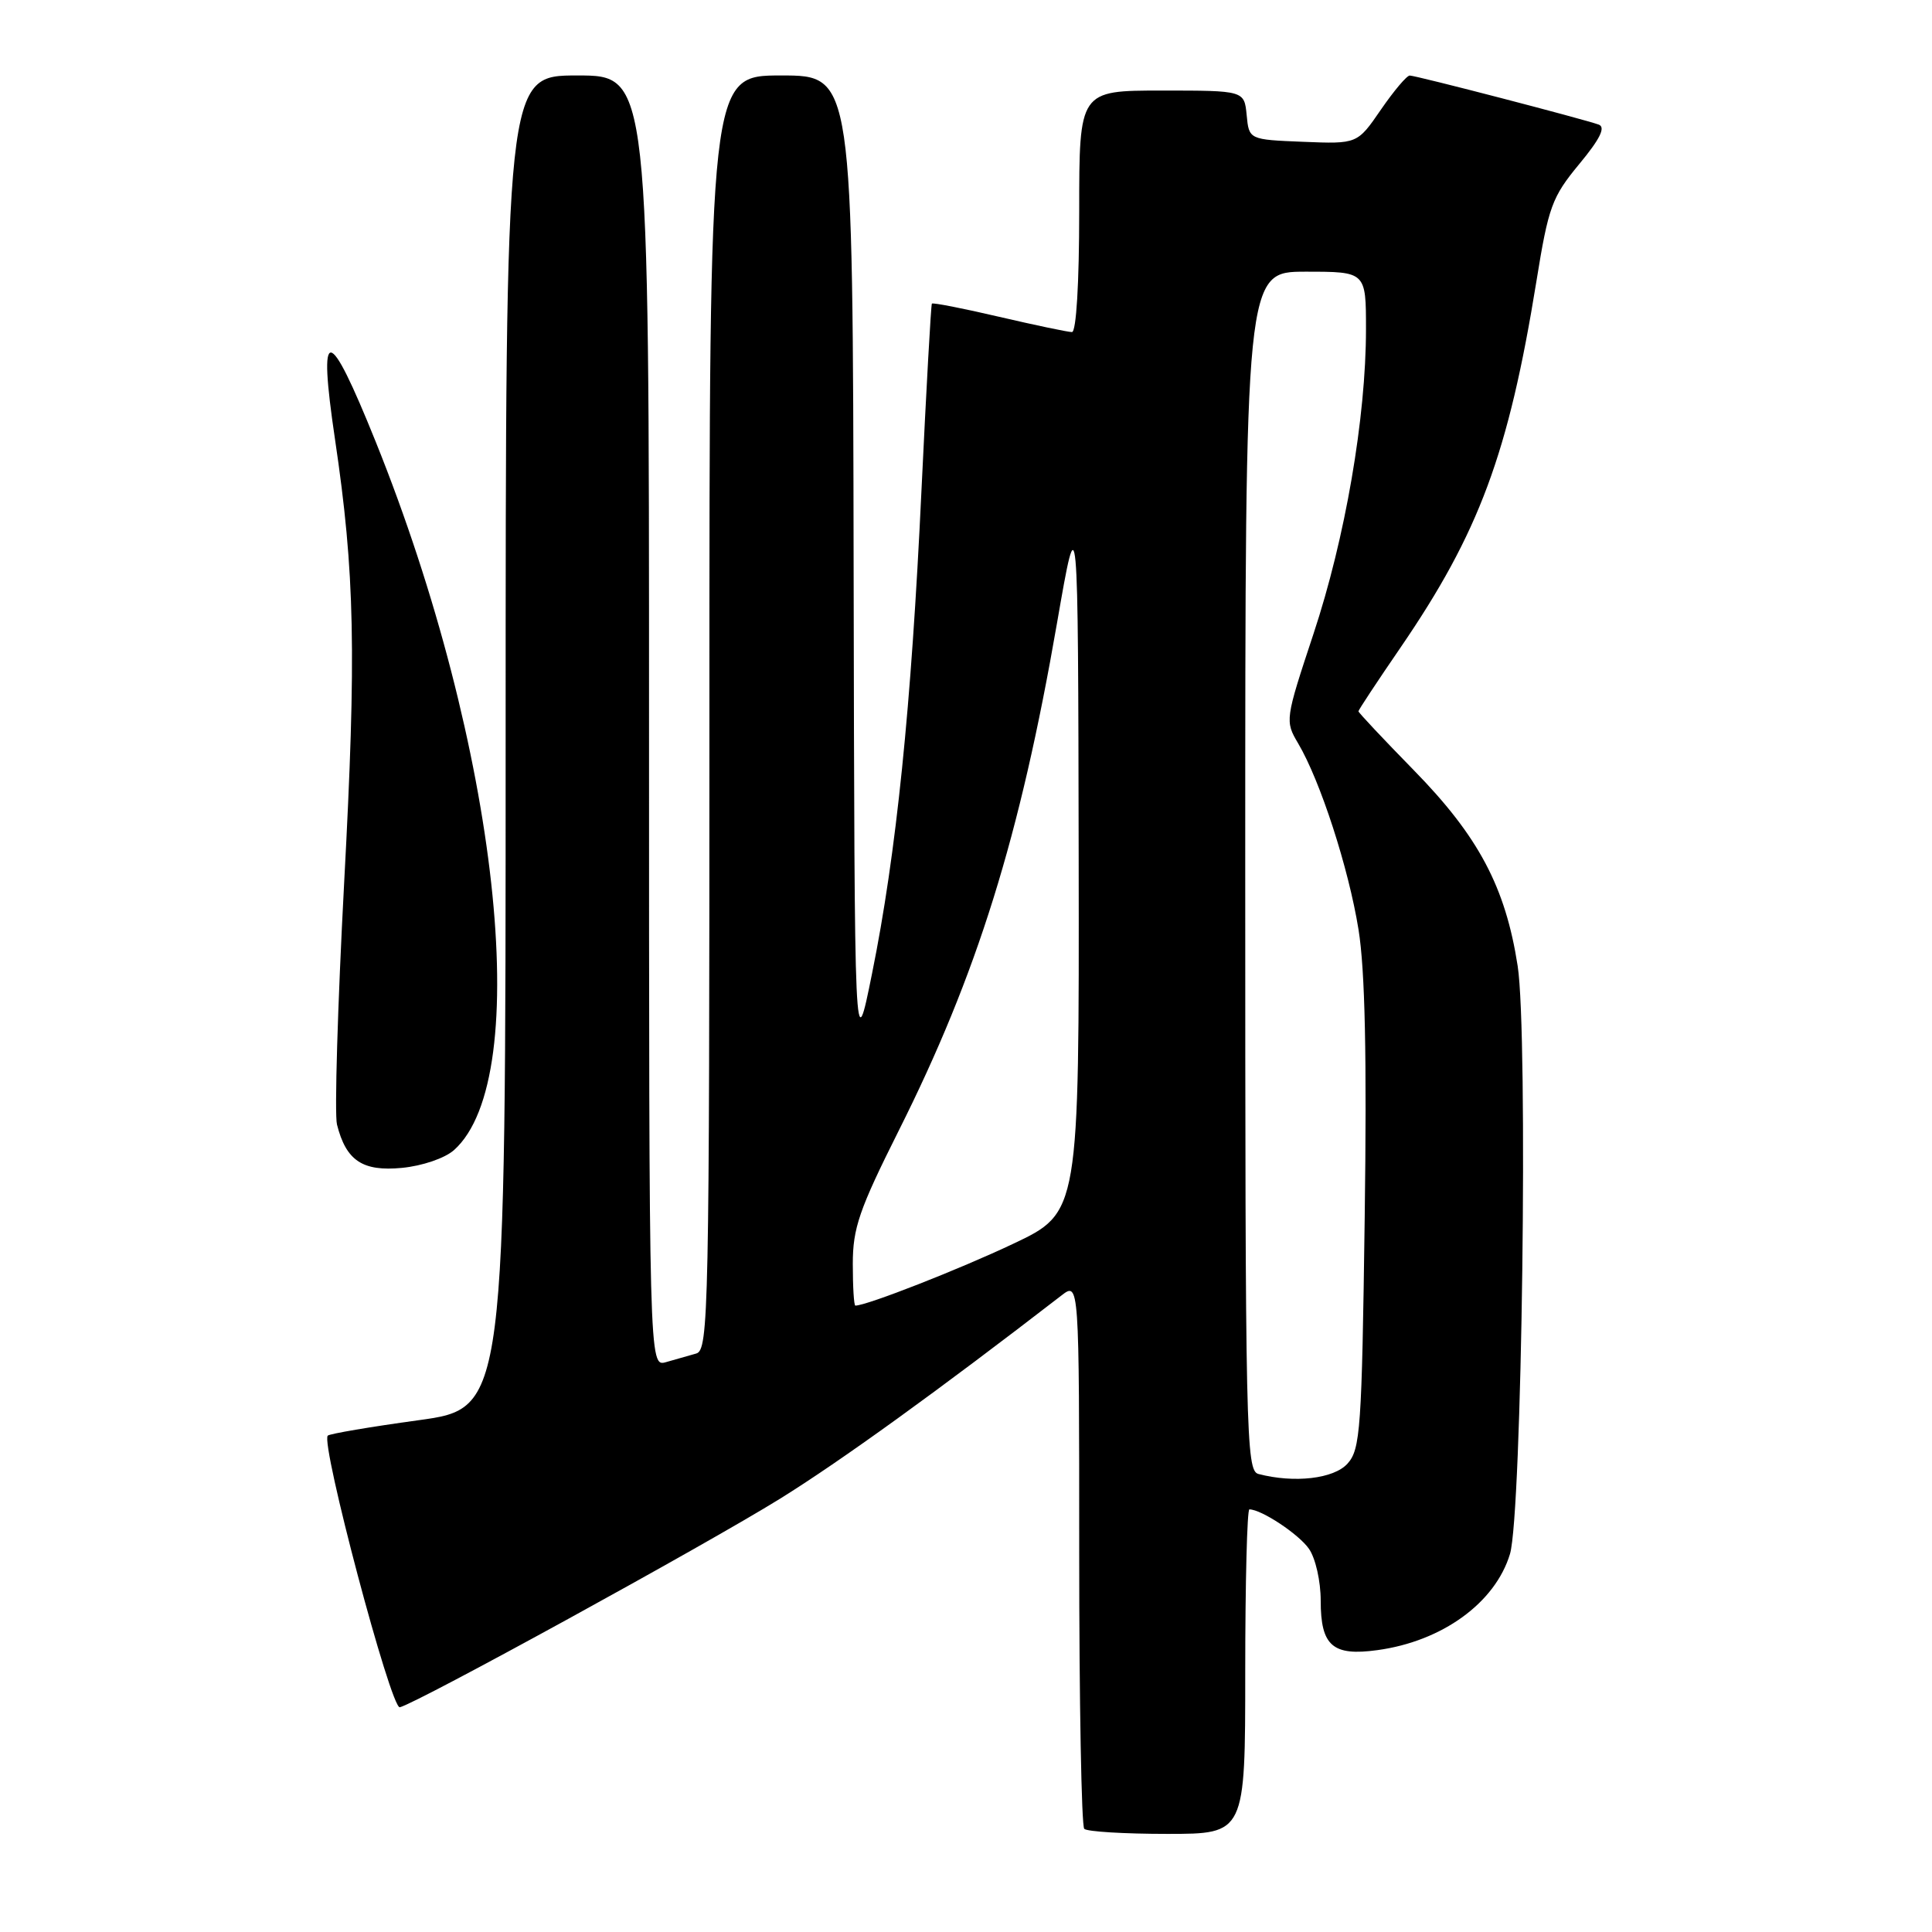 <?xml version="1.0" encoding="UTF-8" standalone="no"?>
<!DOCTYPE svg PUBLIC "-//W3C//DTD SVG 1.1//EN" "http://www.w3.org/Graphics/SVG/1.1/DTD/svg11.dtd" >
<svg xmlns="http://www.w3.org/2000/svg" xmlns:xlink="http://www.w3.org/1999/xlink" version="1.1" viewBox="0 0 256 256">
 <g >
 <path fill="currentColor"
d=" M 165.00 221.50 C 165.00 209.68 165.25 200.00 165.55 200.00 C 167.13 200.00 172.08 203.27 173.44 205.22 C 174.31 206.46 175.00 209.50 175.00 212.10 C 175.00 218.09 176.58 219.47 182.52 218.65 C 191.10 217.48 198.13 212.38 200.08 205.91 C 201.67 200.64 202.50 137.05 201.10 128.00 C 199.48 117.54 195.92 110.82 187.31 102.03 C 183.29 97.92 180.00 94.42 180.00 94.25 C 180.00 94.08 182.50 90.29 185.56 85.83 C 196.00 70.58 199.89 60.10 203.58 37.29 C 205.18 27.37 205.64 26.12 209.25 21.75 C 212.02 18.41 212.78 16.86 211.84 16.51 C 209.90 15.80 187.63 10.01 186.80 10.01 C 186.41 10.00 184.69 12.04 182.97 14.54 C 179.85 19.08 179.85 19.08 172.67 18.79 C 165.50 18.50 165.50 18.50 165.19 15.25 C 164.87 12.00 164.87 12.00 153.94 12.00 C 143.00 12.00 143.00 12.00 143.00 28.00 C 143.00 37.57 142.61 44.00 142.04 44.00 C 141.51 44.00 137.17 43.09 132.40 41.98 C 127.62 40.86 123.61 40.08 123.48 40.23 C 123.36 40.38 122.74 51.51 122.10 64.96 C 120.75 93.71 118.77 113.11 115.55 129.00 C 113.23 140.50 113.23 140.50 113.11 75.25 C 113.00 10.00 113.00 10.00 103.50 10.00 C 94.00 10.00 94.00 10.00 94.00 94.43 C 94.00 173.99 93.90 178.89 92.25 179.35 C 91.29 179.62 89.49 180.13 88.25 180.49 C 86.00 181.13 86.00 181.13 86.00 95.57 C 86.00 10.00 86.00 10.00 76.50 10.00 C 67.00 10.00 67.00 10.00 67.00 98.30 C 67.00 186.60 67.00 186.60 55.44 188.19 C 49.09 189.06 43.68 189.98 43.43 190.23 C 42.45 191.22 51.80 226.50 52.98 226.22 C 55.22 225.70 93.47 204.72 103.34 198.60 C 111.41 193.59 124.34 184.25 140.63 171.67 C 143.00 169.83 143.00 169.83 143.00 205.75 C 143.00 225.50 143.30 241.97 143.67 242.33 C 144.03 242.70 148.98 243.00 154.67 243.00 C 165.00 243.00 165.00 243.00 165.00 221.50 Z  M 60.15 152.40 C 70.89 142.83 66.03 98.87 49.77 58.50 C 43.47 42.87 42.10 42.80 44.39 58.21 C 47.02 75.92 47.24 86.48 45.60 117.00 C 44.74 133.22 44.31 147.62 44.65 149.00 C 45.86 153.80 48.04 155.25 53.26 154.75 C 55.96 154.49 58.94 153.47 60.15 152.40 Z  M 166.75 195.31 C 165.10 194.88 165.00 190.23 165.00 115.43 C 165.00 36.00 165.00 36.00 173.00 36.00 C 181.00 36.00 181.00 36.00 181.00 43.62 C 181.00 55.33 178.25 71.31 174.04 84.00 C 170.28 95.35 170.26 95.54 172.01 98.50 C 174.95 103.47 178.70 115.03 180.01 123.17 C 180.88 128.53 181.12 140.05 180.83 161.36 C 180.45 189.39 180.26 192.05 178.55 193.94 C 176.74 195.95 171.50 196.55 166.75 195.31 Z  M 113.00 167.48 C 113.00 162.73 113.84 160.29 119.07 149.85 C 129.48 129.09 135.14 110.96 140.07 82.50 C 142.85 66.50 142.85 66.50 142.93 113.58 C 143.00 160.67 143.00 160.67 134.25 164.81 C 127.12 168.19 114.84 173.00 113.34 173.00 C 113.15 173.00 113.00 170.52 113.00 167.48 Z "/>
</g>
</svg>